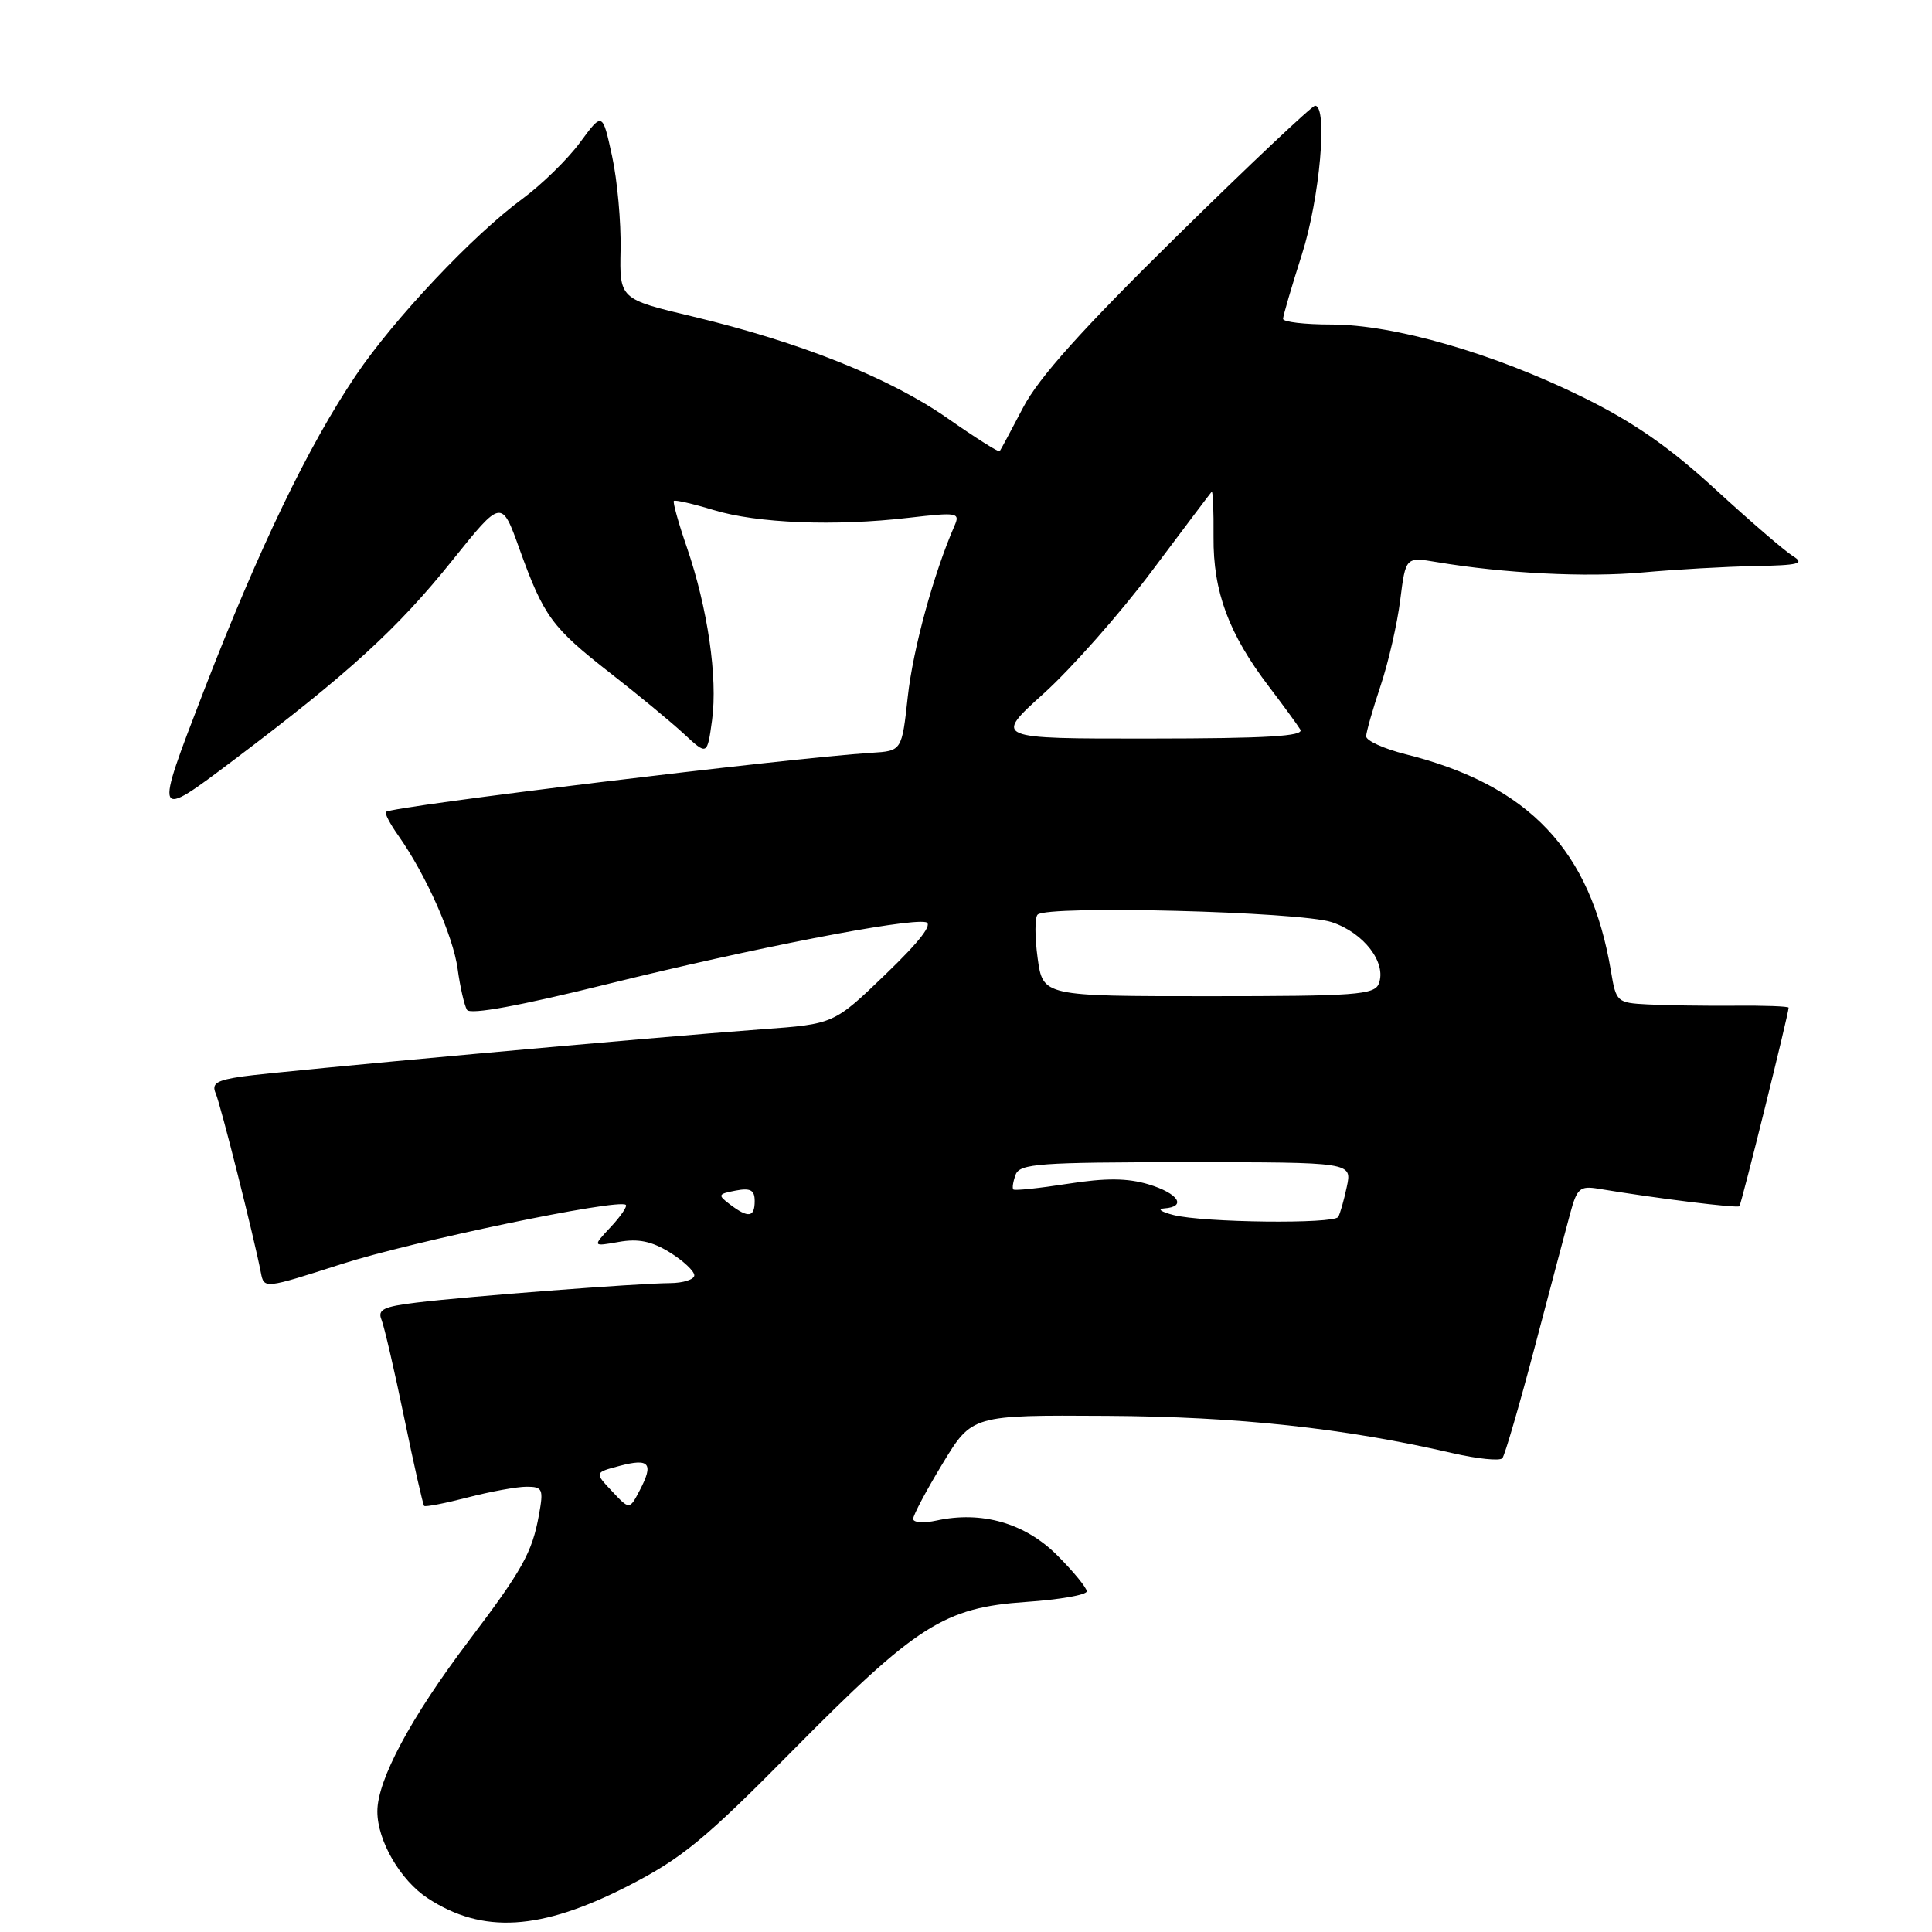 <?xml version="1.0" encoding="UTF-8" standalone="no"?>
<!DOCTYPE svg PUBLIC "-//W3C//DTD SVG 1.1//EN" "http://www.w3.org/Graphics/SVG/1.1/DTD/svg11.dtd" >
<svg xmlns="http://www.w3.org/2000/svg" xmlns:xlink="http://www.w3.org/1999/xlink" version="1.1" viewBox="0 0 256 256">
 <g >
 <path fill="currentColor"
d=" M 83.20 249.91 C 90.35 246.25 93.37 243.76 105.00 231.99 C 121.49 215.31 125.10 213.01 136.00 212.26 C 140.40 211.96 144.00 211.33 144.00 210.86 C 144.00 210.39 142.23 208.23 140.07 206.07 C 135.82 201.82 130.07 200.17 124.09 201.48 C 122.39 201.85 121.00 201.75 121.00 201.26 C 121.00 200.77 122.75 197.47 124.90 193.93 C 128.80 187.50 128.80 187.50 146.65 187.61 C 164.03 187.71 178.06 189.22 192.48 192.55 C 195.78 193.31 198.74 193.61 199.07 193.22 C 199.40 192.82 201.33 186.20 203.36 178.50 C 205.39 170.80 207.50 162.83 208.06 160.78 C 208.95 157.46 209.35 157.11 211.78 157.51 C 219.44 158.79 230.21 160.12 230.48 159.83 C 230.75 159.54 237.00 134.33 237.00 133.52 C 237.00 133.34 233.74 133.22 229.75 133.26 C 225.76 133.29 220.62 133.21 218.33 133.09 C 214.25 132.88 214.14 132.77 213.46 128.69 C 210.79 112.68 202.61 104.03 186.25 99.94 C 183.36 99.21 181.01 98.14 181.02 97.56 C 181.04 96.98 181.90 93.96 182.94 90.85 C 183.98 87.74 185.15 82.63 185.54 79.49 C 186.26 73.79 186.26 73.79 190.38 74.48 C 199.29 75.98 210.24 76.53 217.69 75.85 C 221.99 75.46 228.65 75.08 232.50 75.01 C 238.36 74.90 239.19 74.69 237.58 73.69 C 236.52 73.04 231.89 69.05 227.29 64.83 C 221.21 59.25 216.41 55.91 209.71 52.62 C 197.94 46.82 184.71 43.00 176.39 43.00 C 172.87 43.00 170.01 42.66 170.01 42.25 C 170.02 41.84 171.14 38.00 172.51 33.71 C 174.88 26.29 175.97 13.99 174.25 14.01 C 173.84 14.02 165.61 21.78 155.97 31.26 C 143.36 43.66 137.64 50.04 135.57 54.00 C 133.99 57.02 132.59 59.63 132.46 59.80 C 132.34 59.96 129.21 57.98 125.52 55.40 C 117.90 50.08 106.00 45.33 91.79 41.94 C 82.09 39.63 82.09 39.63 82.23 33.06 C 82.30 29.45 81.80 23.88 81.10 20.67 C 79.83 14.84 79.83 14.84 76.86 18.87 C 75.23 21.09 71.78 24.46 69.20 26.36 C 62.69 31.14 52.18 42.28 47.16 49.73 C 40.84 59.10 34.34 72.58 26.99 91.59 C 20.39 108.69 20.39 108.69 30.94 100.73 C 46.22 89.21 52.67 83.32 59.98 74.20 C 66.46 66.12 66.46 66.12 68.85 72.79 C 72.06 81.69 73.13 83.15 80.87 89.19 C 84.52 92.03 88.90 95.65 90.61 97.23 C 93.71 100.11 93.71 100.11 94.35 95.43 C 95.12 89.82 93.77 80.55 91.01 72.52 C 89.90 69.31 89.13 66.54 89.29 66.37 C 89.46 66.21 91.82 66.75 94.55 67.58 C 100.32 69.34 110.62 69.75 120.39 68.61 C 126.87 67.86 127.24 67.92 126.48 69.66 C 123.72 75.97 120.97 86.04 120.29 92.27 C 119.50 99.50 119.50 99.50 115.50 99.75 C 104.70 100.42 52.00 106.83 51.14 107.58 C 50.94 107.75 51.67 109.15 52.76 110.69 C 56.44 115.90 60.04 123.99 60.64 128.39 C 60.97 130.80 61.53 133.24 61.88 133.81 C 62.30 134.48 68.82 133.29 80.51 130.39 C 99.64 125.66 120.12 121.67 122.66 122.19 C 123.68 122.40 121.92 124.69 117.35 129.09 C 110.50 135.69 110.50 135.69 101.00 136.38 C 86.72 137.42 37.11 141.93 32.19 142.63 C 28.70 143.13 28.01 143.56 28.58 144.87 C 29.24 146.40 33.67 163.97 34.57 168.65 C 34.99 170.79 35.02 170.78 45.24 167.50 C 54.63 164.48 81.93 158.79 82.92 159.65 C 83.15 159.84 82.25 161.17 80.92 162.59 C 78.50 165.18 78.50 165.18 82.00 164.56 C 84.57 164.10 86.36 164.47 88.75 165.95 C 90.54 167.06 92.00 168.43 92.00 168.99 C 92.00 169.54 90.54 170.01 88.75 170.02 C 84.44 170.05 61.90 171.78 55.19 172.60 C 50.81 173.13 50.00 173.53 50.55 174.87 C 50.91 175.77 52.27 181.62 53.56 187.87 C 54.85 194.12 56.04 199.37 56.20 199.54 C 56.37 199.70 58.96 199.20 61.97 198.42 C 64.98 197.64 68.48 197.00 69.76 197.00 C 71.91 197.00 72.04 197.30 71.41 200.75 C 70.51 205.72 69.23 208.02 62.06 217.49 C 54.43 227.59 50.00 235.86 50.00 240.02 C 50.00 243.91 53.04 249.14 56.68 251.53 C 63.95 256.29 71.65 255.82 83.20 249.91 Z  M 81.09 197.59 C 78.76 195.12 78.76 195.12 82.13 194.23 C 86.06 193.19 86.64 193.90 84.77 197.47 C 83.41 200.07 83.41 200.07 81.09 197.59 Z  M 155.50 161.00 C 153.85 160.58 153.29 160.18 154.25 160.12 C 157.31 159.91 156.14 158.12 152.18 156.93 C 149.37 156.09 146.52 156.07 141.47 156.86 C 137.69 157.45 134.45 157.79 134.27 157.61 C 134.10 157.43 134.24 156.55 134.58 155.64 C 135.14 154.19 137.73 154.00 157.19 154.00 C 179.16 154.00 179.16 154.00 178.46 157.25 C 178.08 159.04 177.57 160.84 177.32 161.25 C 176.76 162.21 159.47 162.01 155.50 161.00 Z  M 96.72 159.59 C 95.07 158.34 95.13 158.21 97.47 157.76 C 99.44 157.38 100.00 157.69 100.00 159.14 C 100.00 161.32 99.16 161.44 96.72 159.59 Z  M 137.49 126.94 C 137.11 124.15 137.11 121.56 137.49 121.19 C 138.75 119.93 172.25 120.79 176.46 122.19 C 180.73 123.60 183.76 127.57 182.70 130.34 C 182.13 131.82 179.63 132.00 160.13 132.00 C 138.19 132.00 138.19 132.00 137.49 126.94 Z  M 138.31 91.88 C 141.97 88.57 148.41 81.29 152.61 75.69 C 156.81 70.08 160.38 65.35 160.55 65.16 C 160.72 64.97 160.83 67.67 160.80 71.16 C 160.74 78.40 162.82 84.00 168.16 91.00 C 170.04 93.47 171.91 96.03 172.30 96.67 C 172.84 97.55 167.89 97.85 152.34 97.86 C 131.66 97.88 131.66 97.88 138.31 91.88 Z "/>
</g>
</svg>